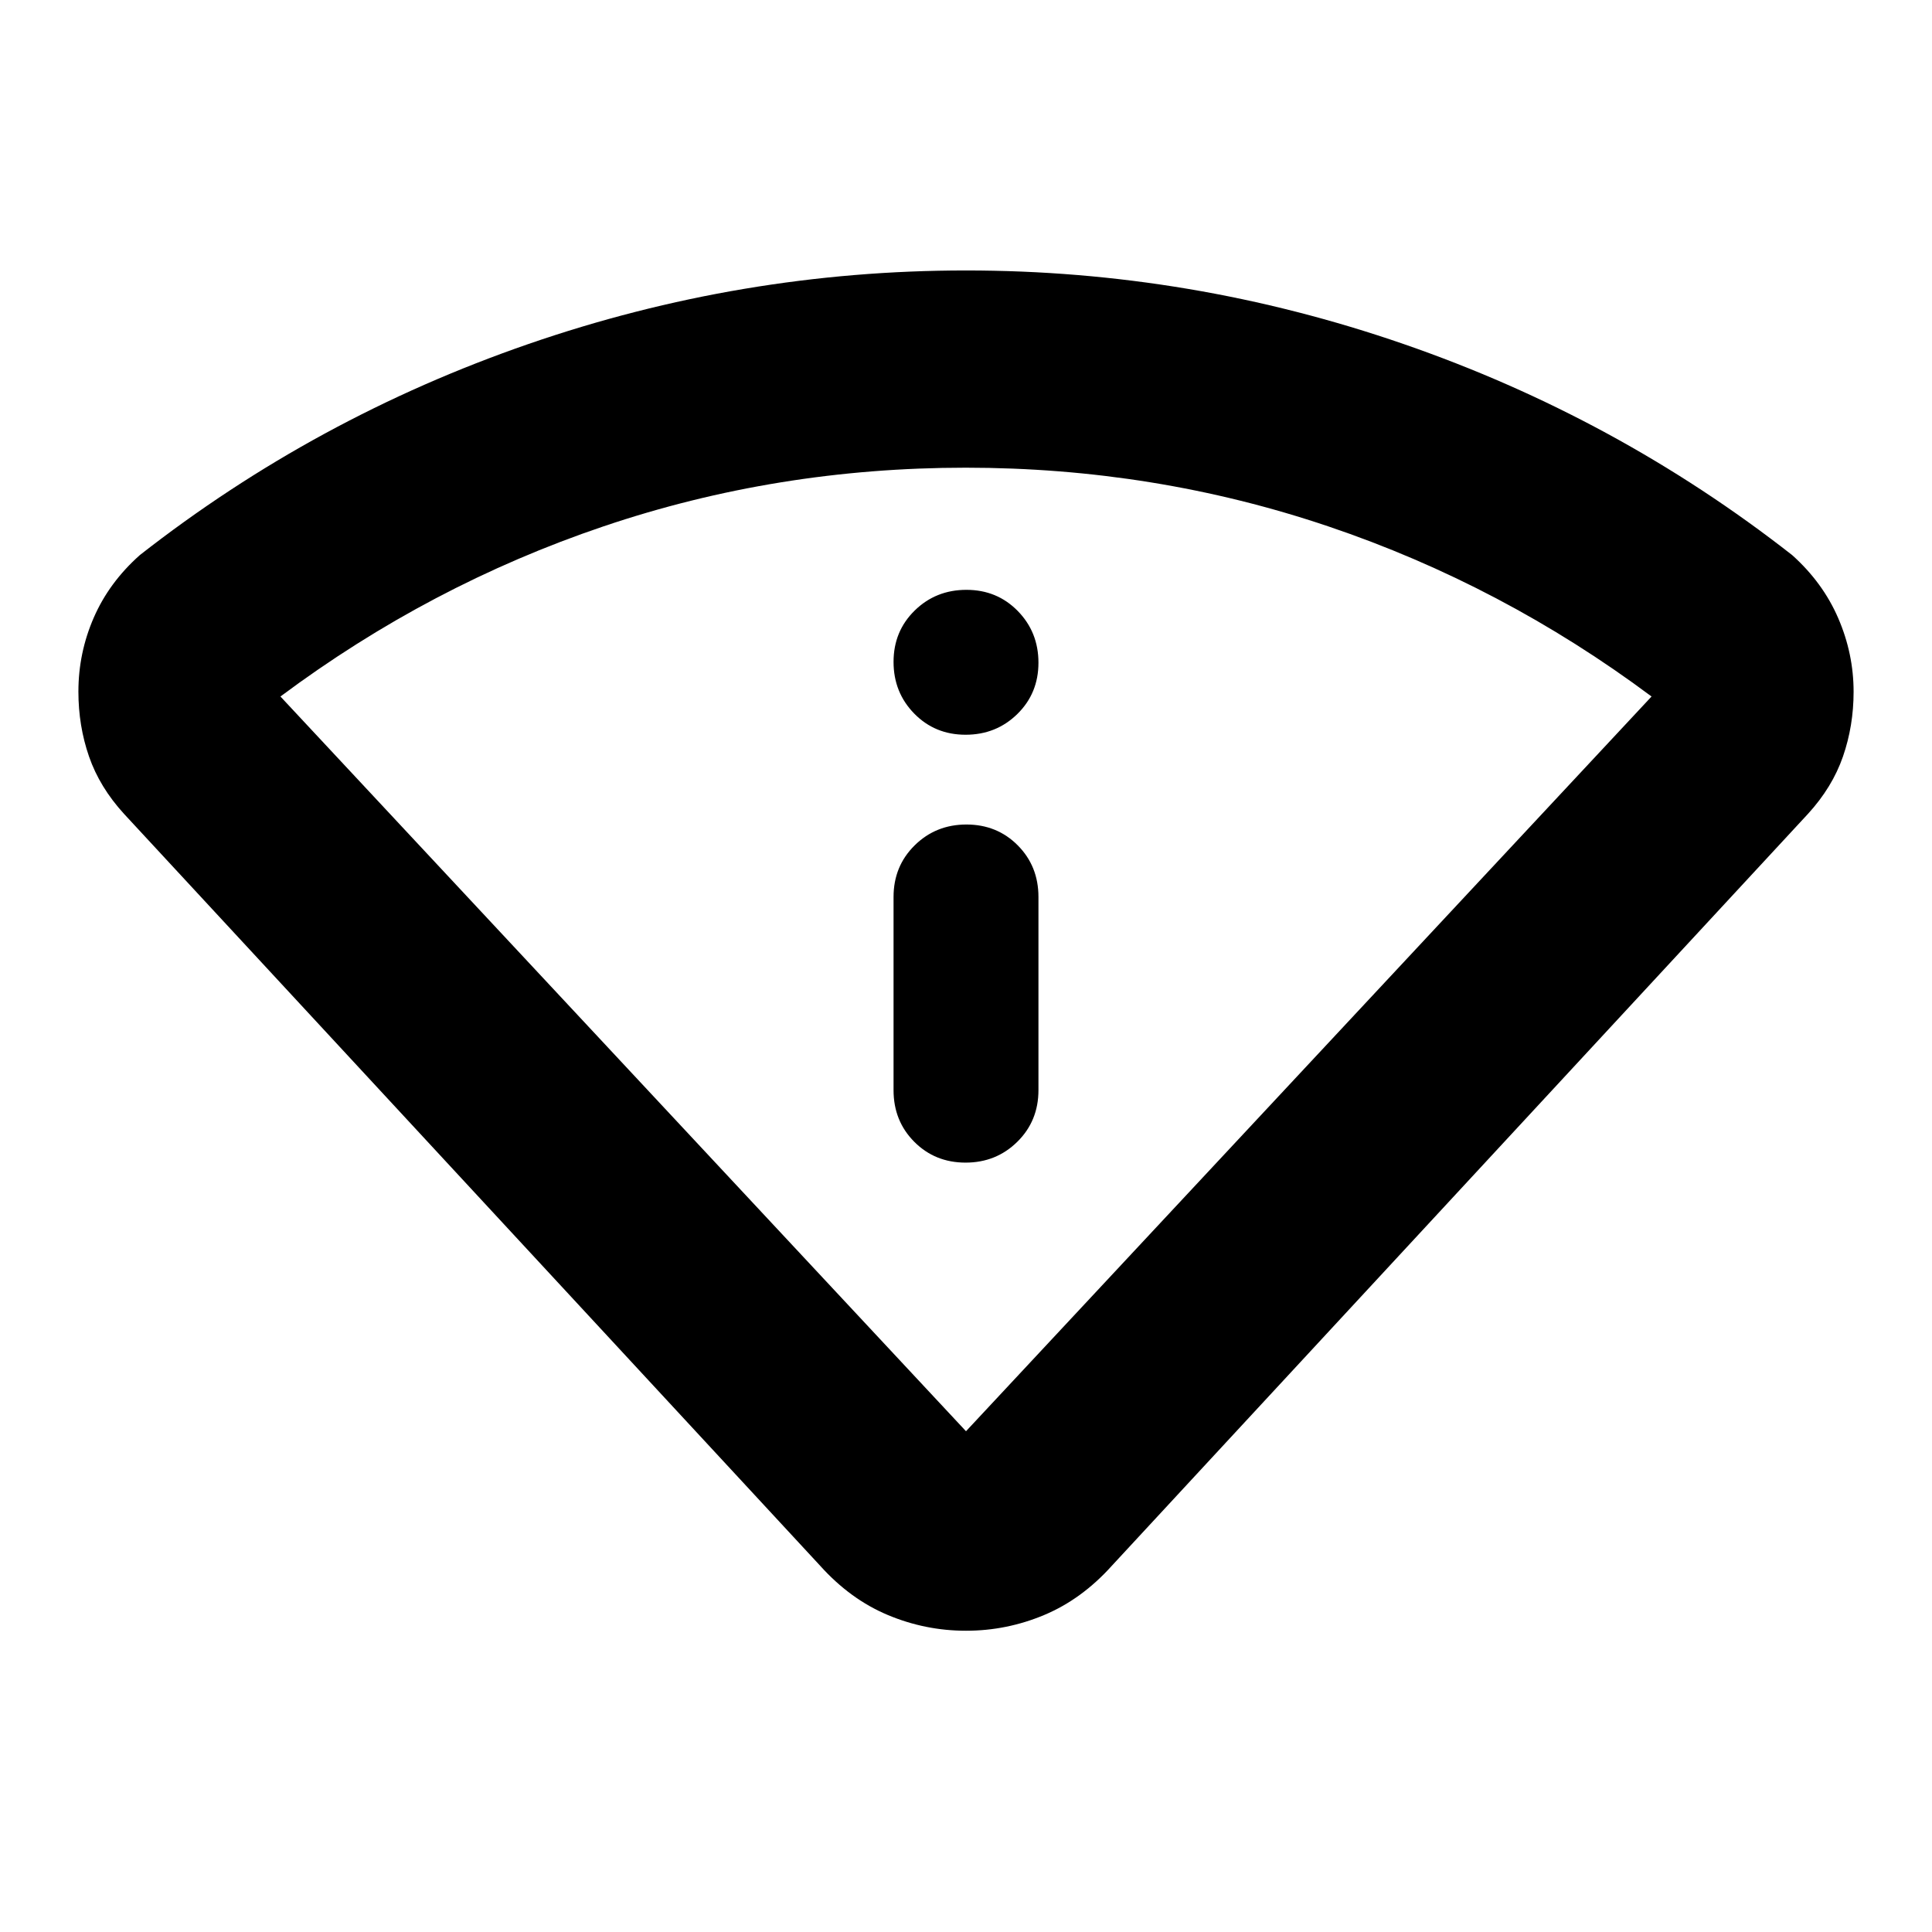 <svg xmlns="http://www.w3.org/2000/svg" height="20" viewBox="0 -960 960 960" width="20"><path d="M407.521-181.999 61.652-555.565q-12.13-13.261-17.413-28.522-5.282-15.261-5.282-32.238 0-19.24 7.63-36.762 7.63-17.522 22.892-31.087 87.261-68.305 193.043-104.87Q368.304-825.609 480-825.609q111.696 0 217.478 36.565 105.782 36.565 193.043 104.87 15.261 13.681 22.892 31.353 7.63 17.672 7.63 36.559 0 16.914-5.282 32.175-5.283 15.261-17.413 28.522L552.479-181.999q-14.956 16.652-33.609 24.478-18.652 7.827-38.87 7.827-20.218 0-38.87-7.827-18.653-7.826-33.609-24.478ZM480-248.826l340.65-365.087q-74.217-55.347-160.592-84.521-86.376-29.174-180.195-29.174-93.819 0-180.058 29.174-86.238 29.174-160.455 84.521L480-248.826Zm-36-169.478q0 15.3 10.289 25.65 10.29 10.35 25.5 10.35 15.211 0 25.711-10.35 10.5-10.35 10.5-25.65v-96q0-15.3-10.289-25.65-10.29-10.35-25.5-10.35-15.211 0-25.711 10.35-10.5 10.35-10.5 25.65v96Zm35.789-176.609q15.211 0 25.711-10.289 10.5-10.29 10.5-25.5 0-15.211-10.289-25.711-10.29-10.5-25.5-10.5-15.211 0-25.711 10.29-10.5 10.289-10.5 25.5 0 15.21 10.289 25.71 10.29 10.5 25.5 10.5ZM480-248.826Z"/></svg>
